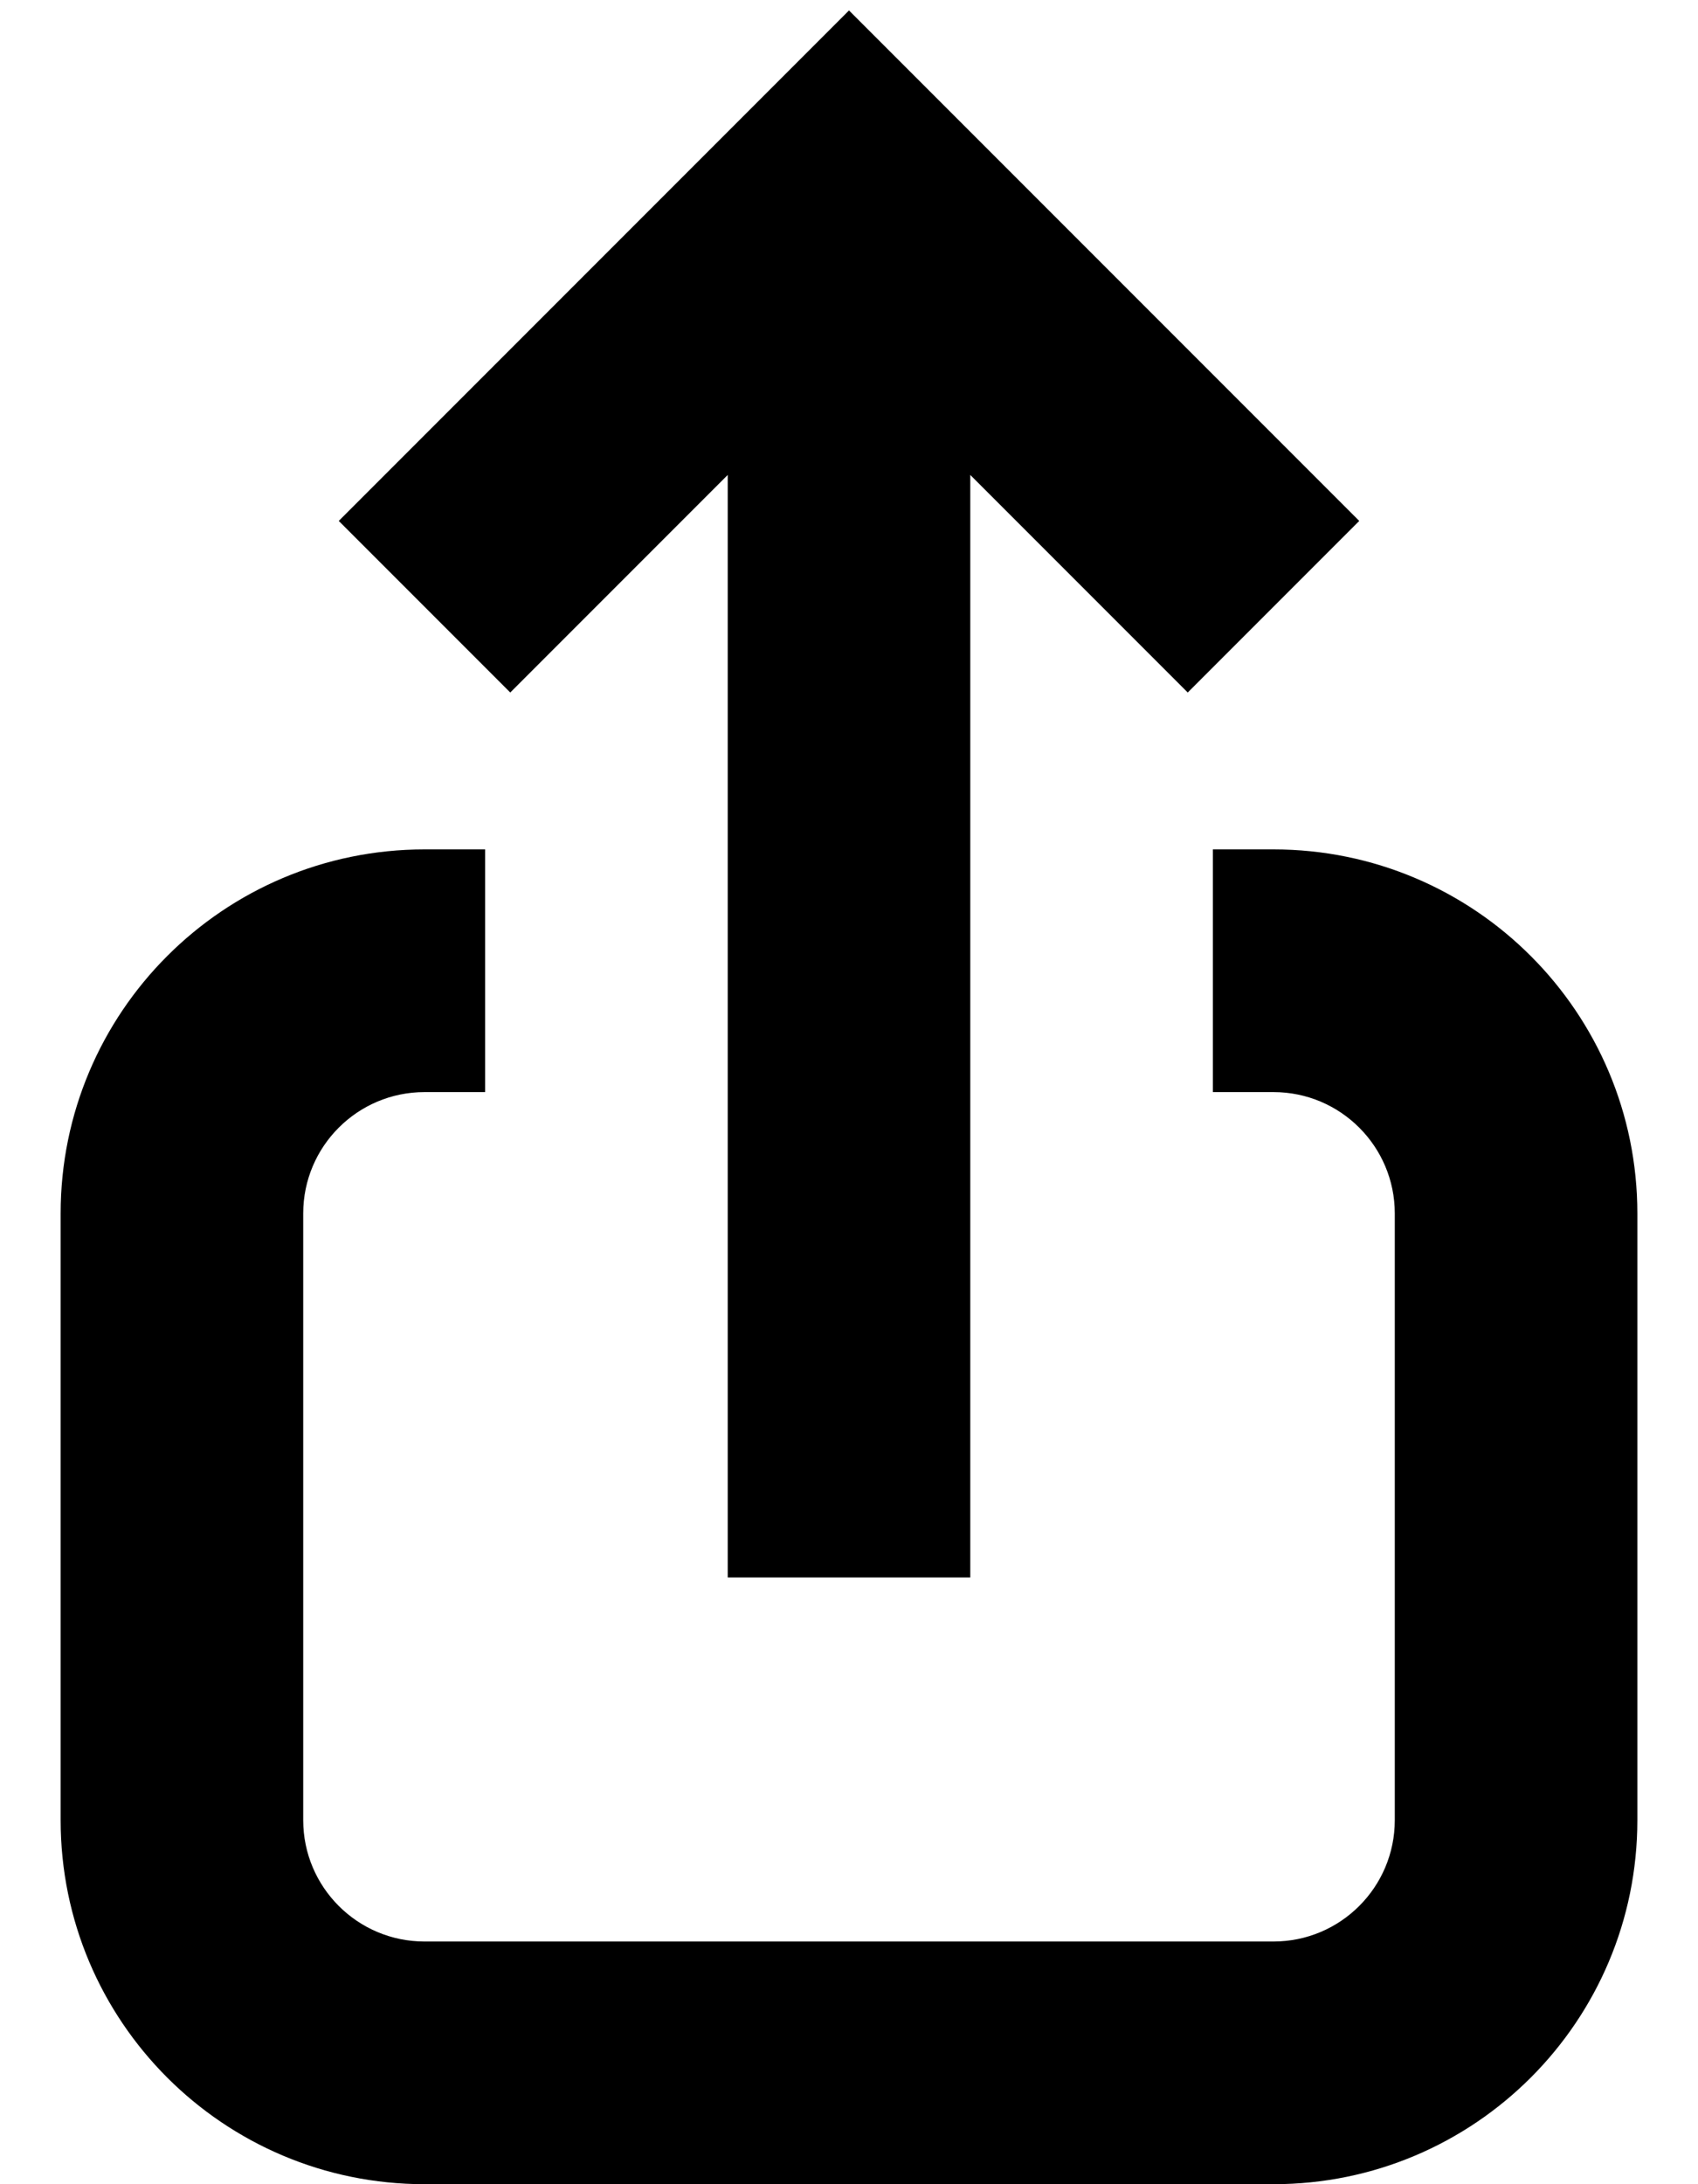 <svg width="14" height="18" viewBox="0 0 14 18" fill="none" xmlns="http://www.w3.org/2000/svg">
<path fill-rule="evenodd" clip-rule="evenodd" d="M7 0.086L7.707 0.793L11.207 4.293L9.793 5.707L8 3.914V13H6V3.914L4.207 5.707L2.793 4.293L6.293 0.793L7 0.086ZM4 7H3.5C1.843 7 0.5 8.343 0.5 10V15C0.5 16.657 1.843 18 3.5 18H10.5C12.157 18 13.5 16.657 13.5 15V10C13.5 8.343 12.157 7 10.5 7H10V9H10.5C11.052 9 11.5 9.448 11.5 10V15C11.5 15.552 11.052 16 10.5 16H3.5C2.948 16 2.5 15.552 2.5 15V10C2.5 9.448 2.948 9 3.5 9H4V7Z" fill="black"/>
</svg>
